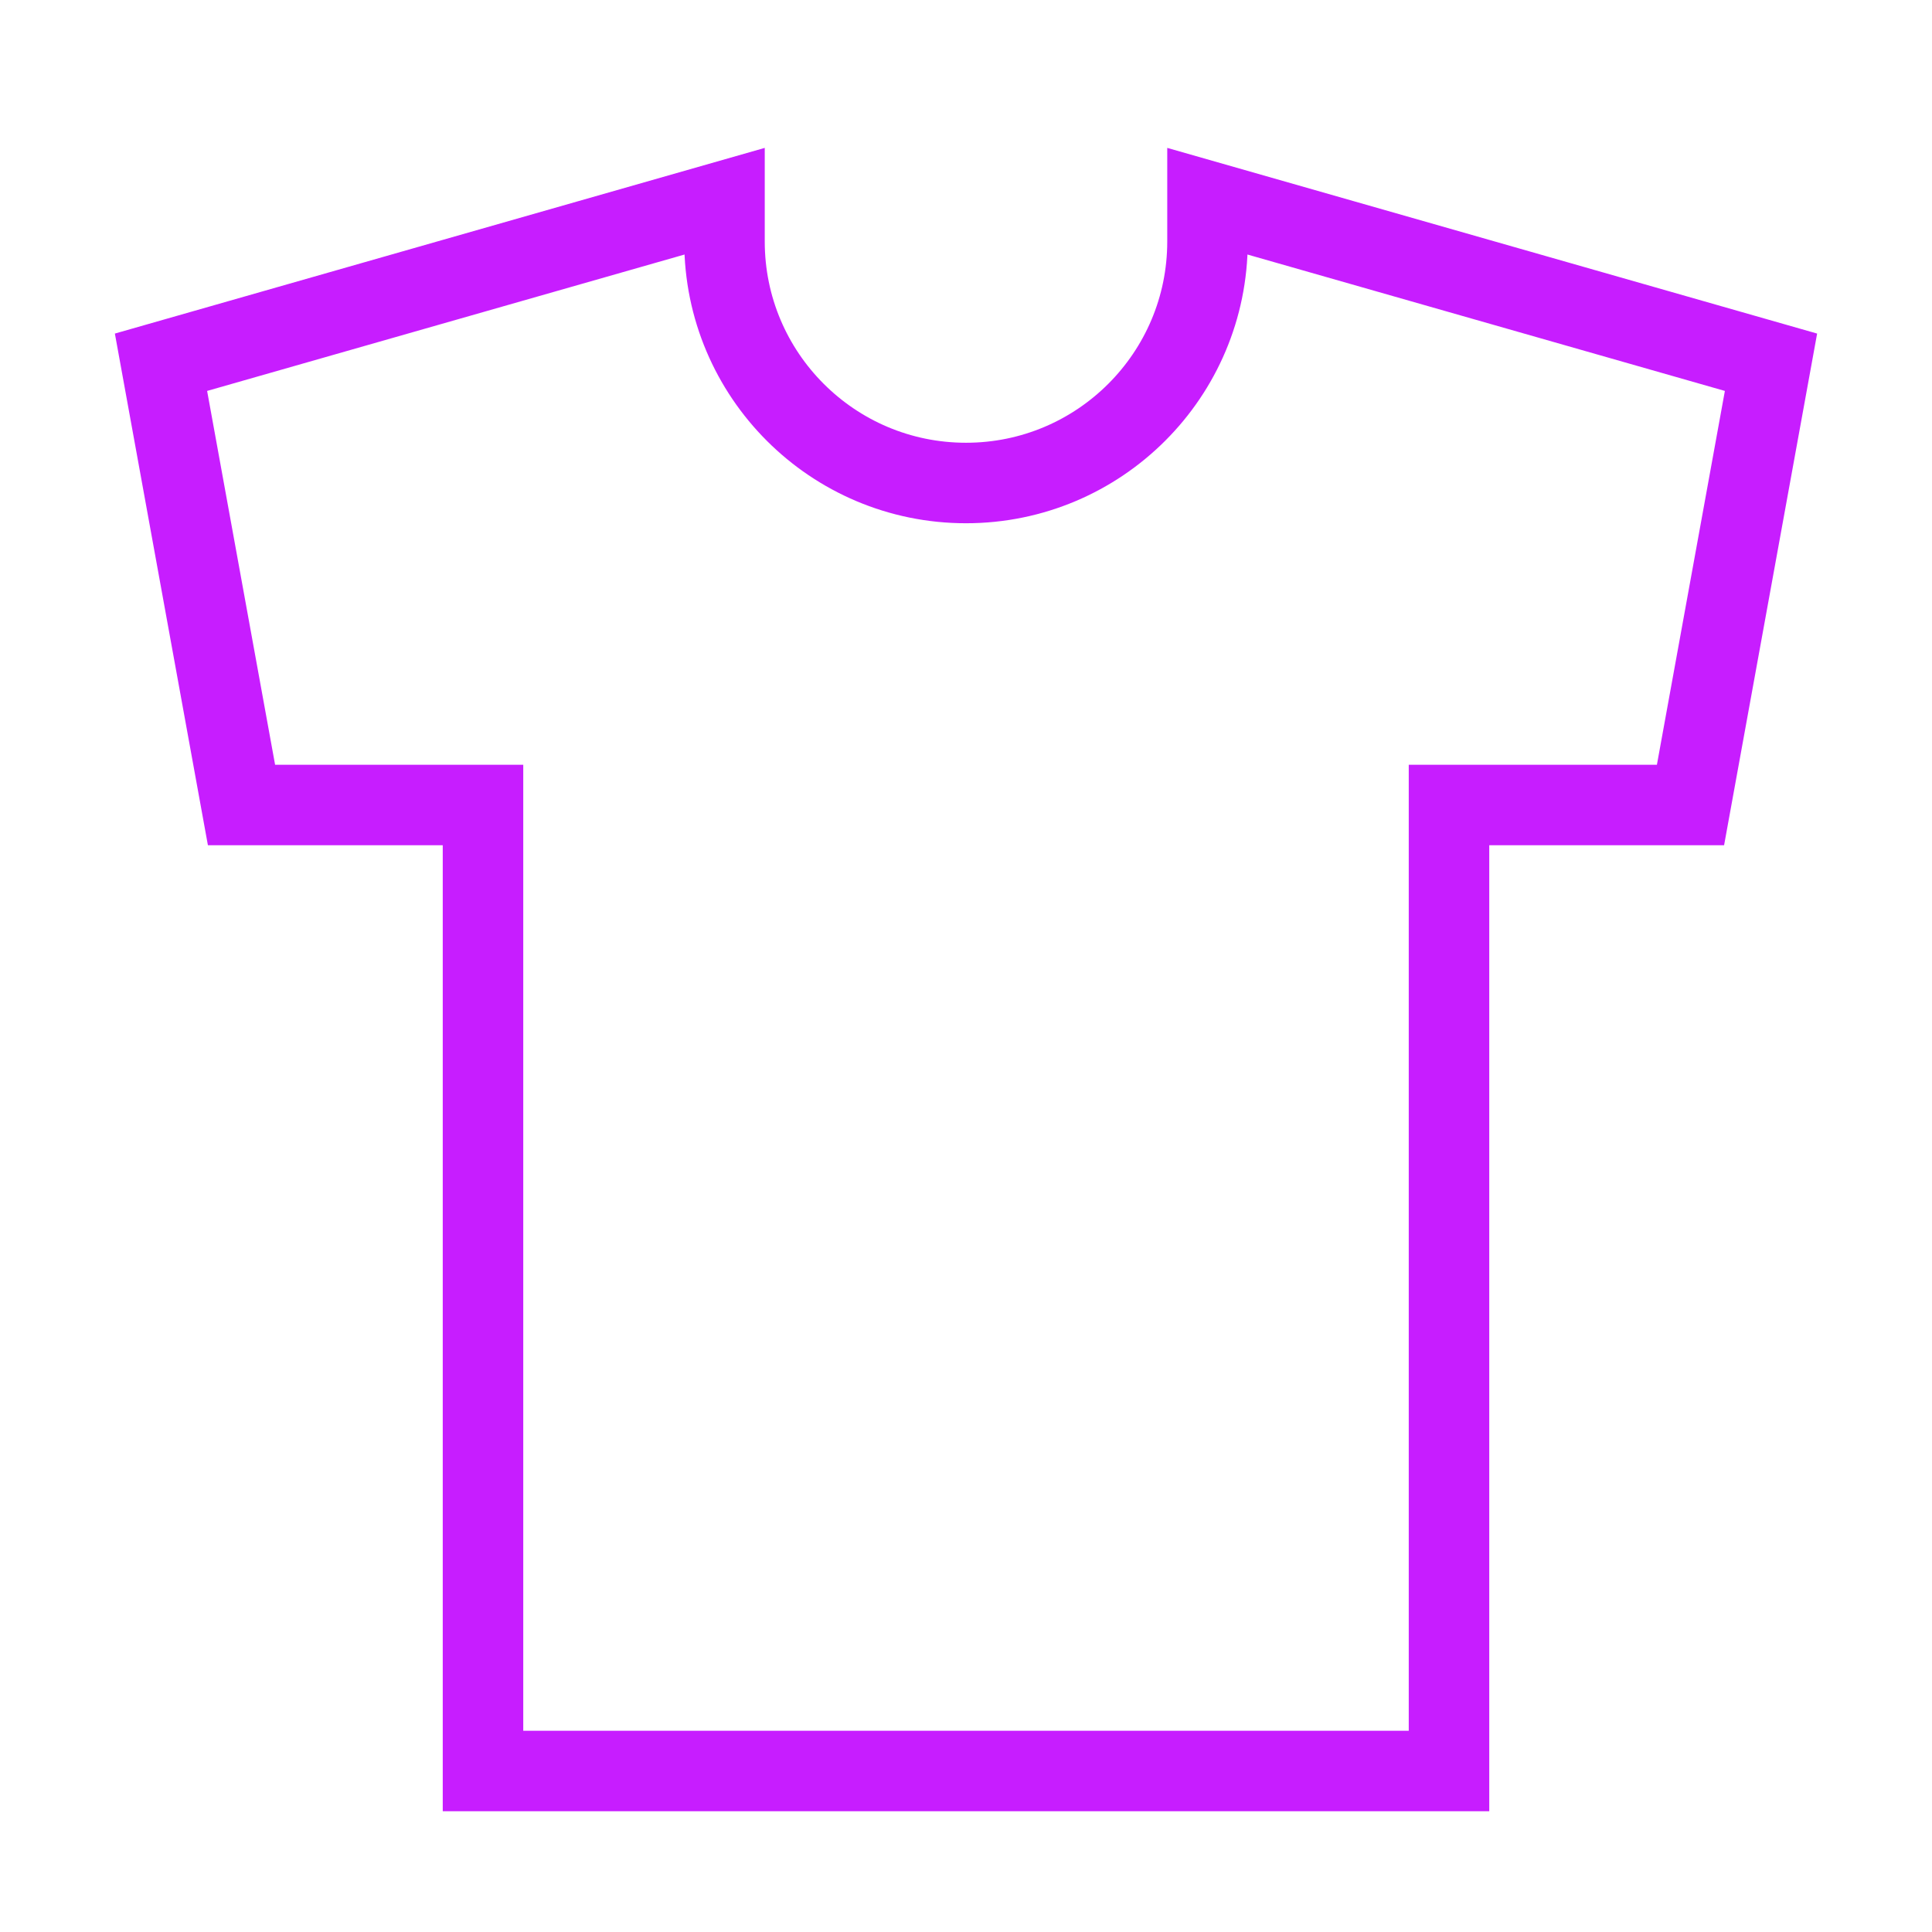 <svg xmlns="http://www.w3.org/2000/svg" fill="none" viewBox="0 0 24 24" id="Shirt--Streamline-Sharp-Neon">
  <desc>
    Shirt Streamline Icon: https://streamlinehq.com
  </desc>
  <g id="shirt--clothing-t-shirt-men-top-shopping-fashion">
    <path id="Vector 2716" stroke="#c71dff" d="M9 3v-0.5l-7 2 1 5.5h3v12L18 22V10h3l1 -5.5 -7 -2V3c0 1.657 -1.343 3 -3 3 -1.657 0 -3 -1.343 -3 -3Z" stroke-width="1"></path>
  </g>
</svg>